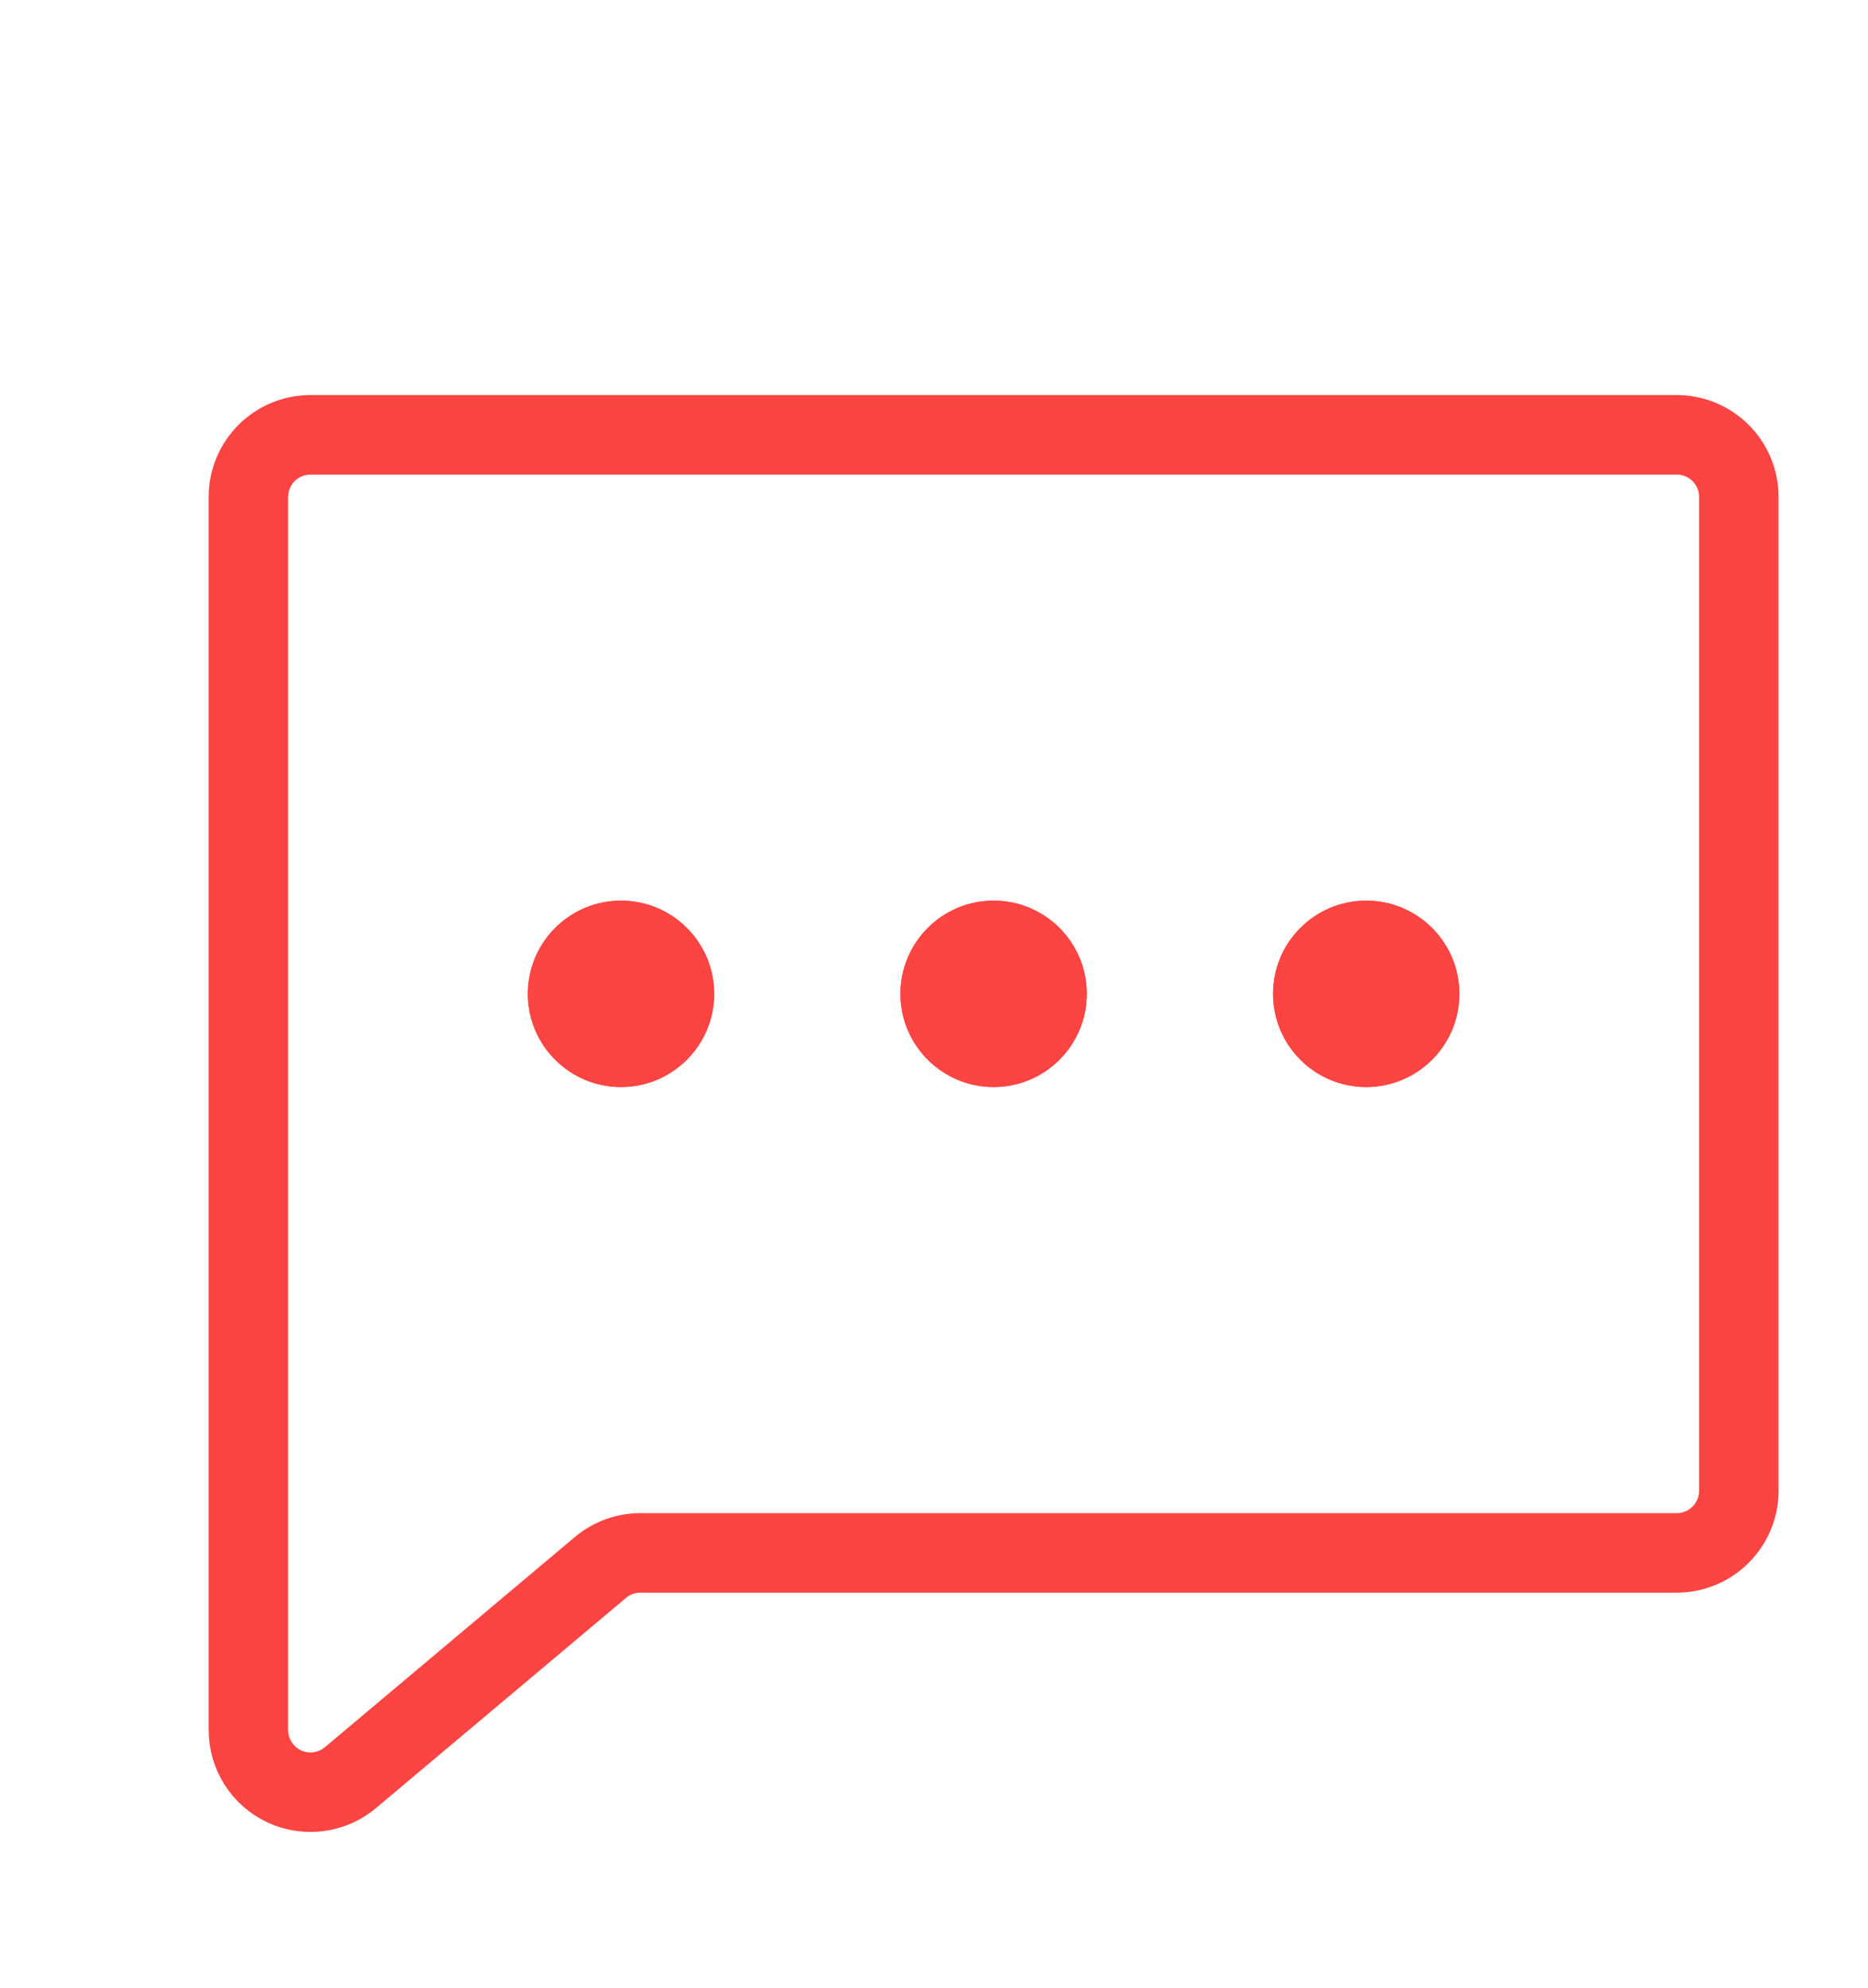 <svg width="47" height="50" viewBox="0 0 47 50" fill="none" xmlns="http://www.w3.org/2000/svg">
<path d="M15.108 39.429L8.818 44.716C8.59 44.908 8.312 45.03 8.018 45.069C7.723 45.108 7.423 45.062 7.153 44.937C6.883 44.811 6.655 44.611 6.495 44.36C6.335 44.109 6.25 43.818 6.25 43.52V12.5C6.25 12.086 6.415 11.688 6.708 11.395C7.001 11.102 7.398 10.938 7.812 10.938H42.188C42.602 10.938 42.999 11.102 43.292 11.395C43.585 11.688 43.75 12.086 43.75 12.5V37.5C43.75 37.914 43.585 38.312 43.292 38.605C42.999 38.898 42.602 39.063 42.188 39.063H16.113C15.745 39.063 15.389 39.192 15.108 39.429Z" stroke="#FC4442" stroke-width="2" stroke-linecap="round" stroke-linejoin="round"/>
<path d="M15.625 27.344C16.919 27.344 17.969 26.294 17.969 25C17.969 23.706 16.919 22.656 15.625 22.656C14.331 22.656 13.281 23.706 13.281 25C13.281 26.294 14.331 27.344 15.625 27.344Z" fill="#FC4442"/>
<path d="M25 27.344C26.294 27.344 27.344 26.294 27.344 25C27.344 23.706 26.294 22.656 25 22.656C23.706 22.656 22.656 23.706 22.656 25C22.656 26.294 23.706 27.344 25 27.344Z" fill="#FC4442"/>
<path d="M34.375 27.344C35.669 27.344 36.719 26.294 36.719 25C36.719 23.706 35.669 22.656 34.375 22.656C33.081 22.656 32.031 23.706 32.031 25C32.031 26.294 33.081 27.344 34.375 27.344Z" fill="#FC4442"/>
<path d="M15.625 27.344C16.919 27.344 17.969 26.294 17.969 25C17.969 23.706 16.919 22.656 15.625 22.656C14.331 22.656 13.281 23.706 13.281 25C13.281 26.294 14.331 27.344 15.625 27.344Z" fill="#FC4442"/>
<path d="M25 27.344C26.294 27.344 27.344 26.294 27.344 25C27.344 23.706 26.294 22.656 25 22.656C23.706 22.656 22.656 23.706 22.656 25C22.656 26.294 23.706 27.344 25 27.344Z" fill="#FC4442"/>
<path d="M34.375 27.344C35.669 27.344 36.719 26.294 36.719 25C36.719 23.706 35.669 22.656 34.375 22.656C33.081 22.656 32.031 23.706 32.031 25C32.031 26.294 33.081 27.344 34.375 27.344Z" fill="#FC4442"/>
</svg>
